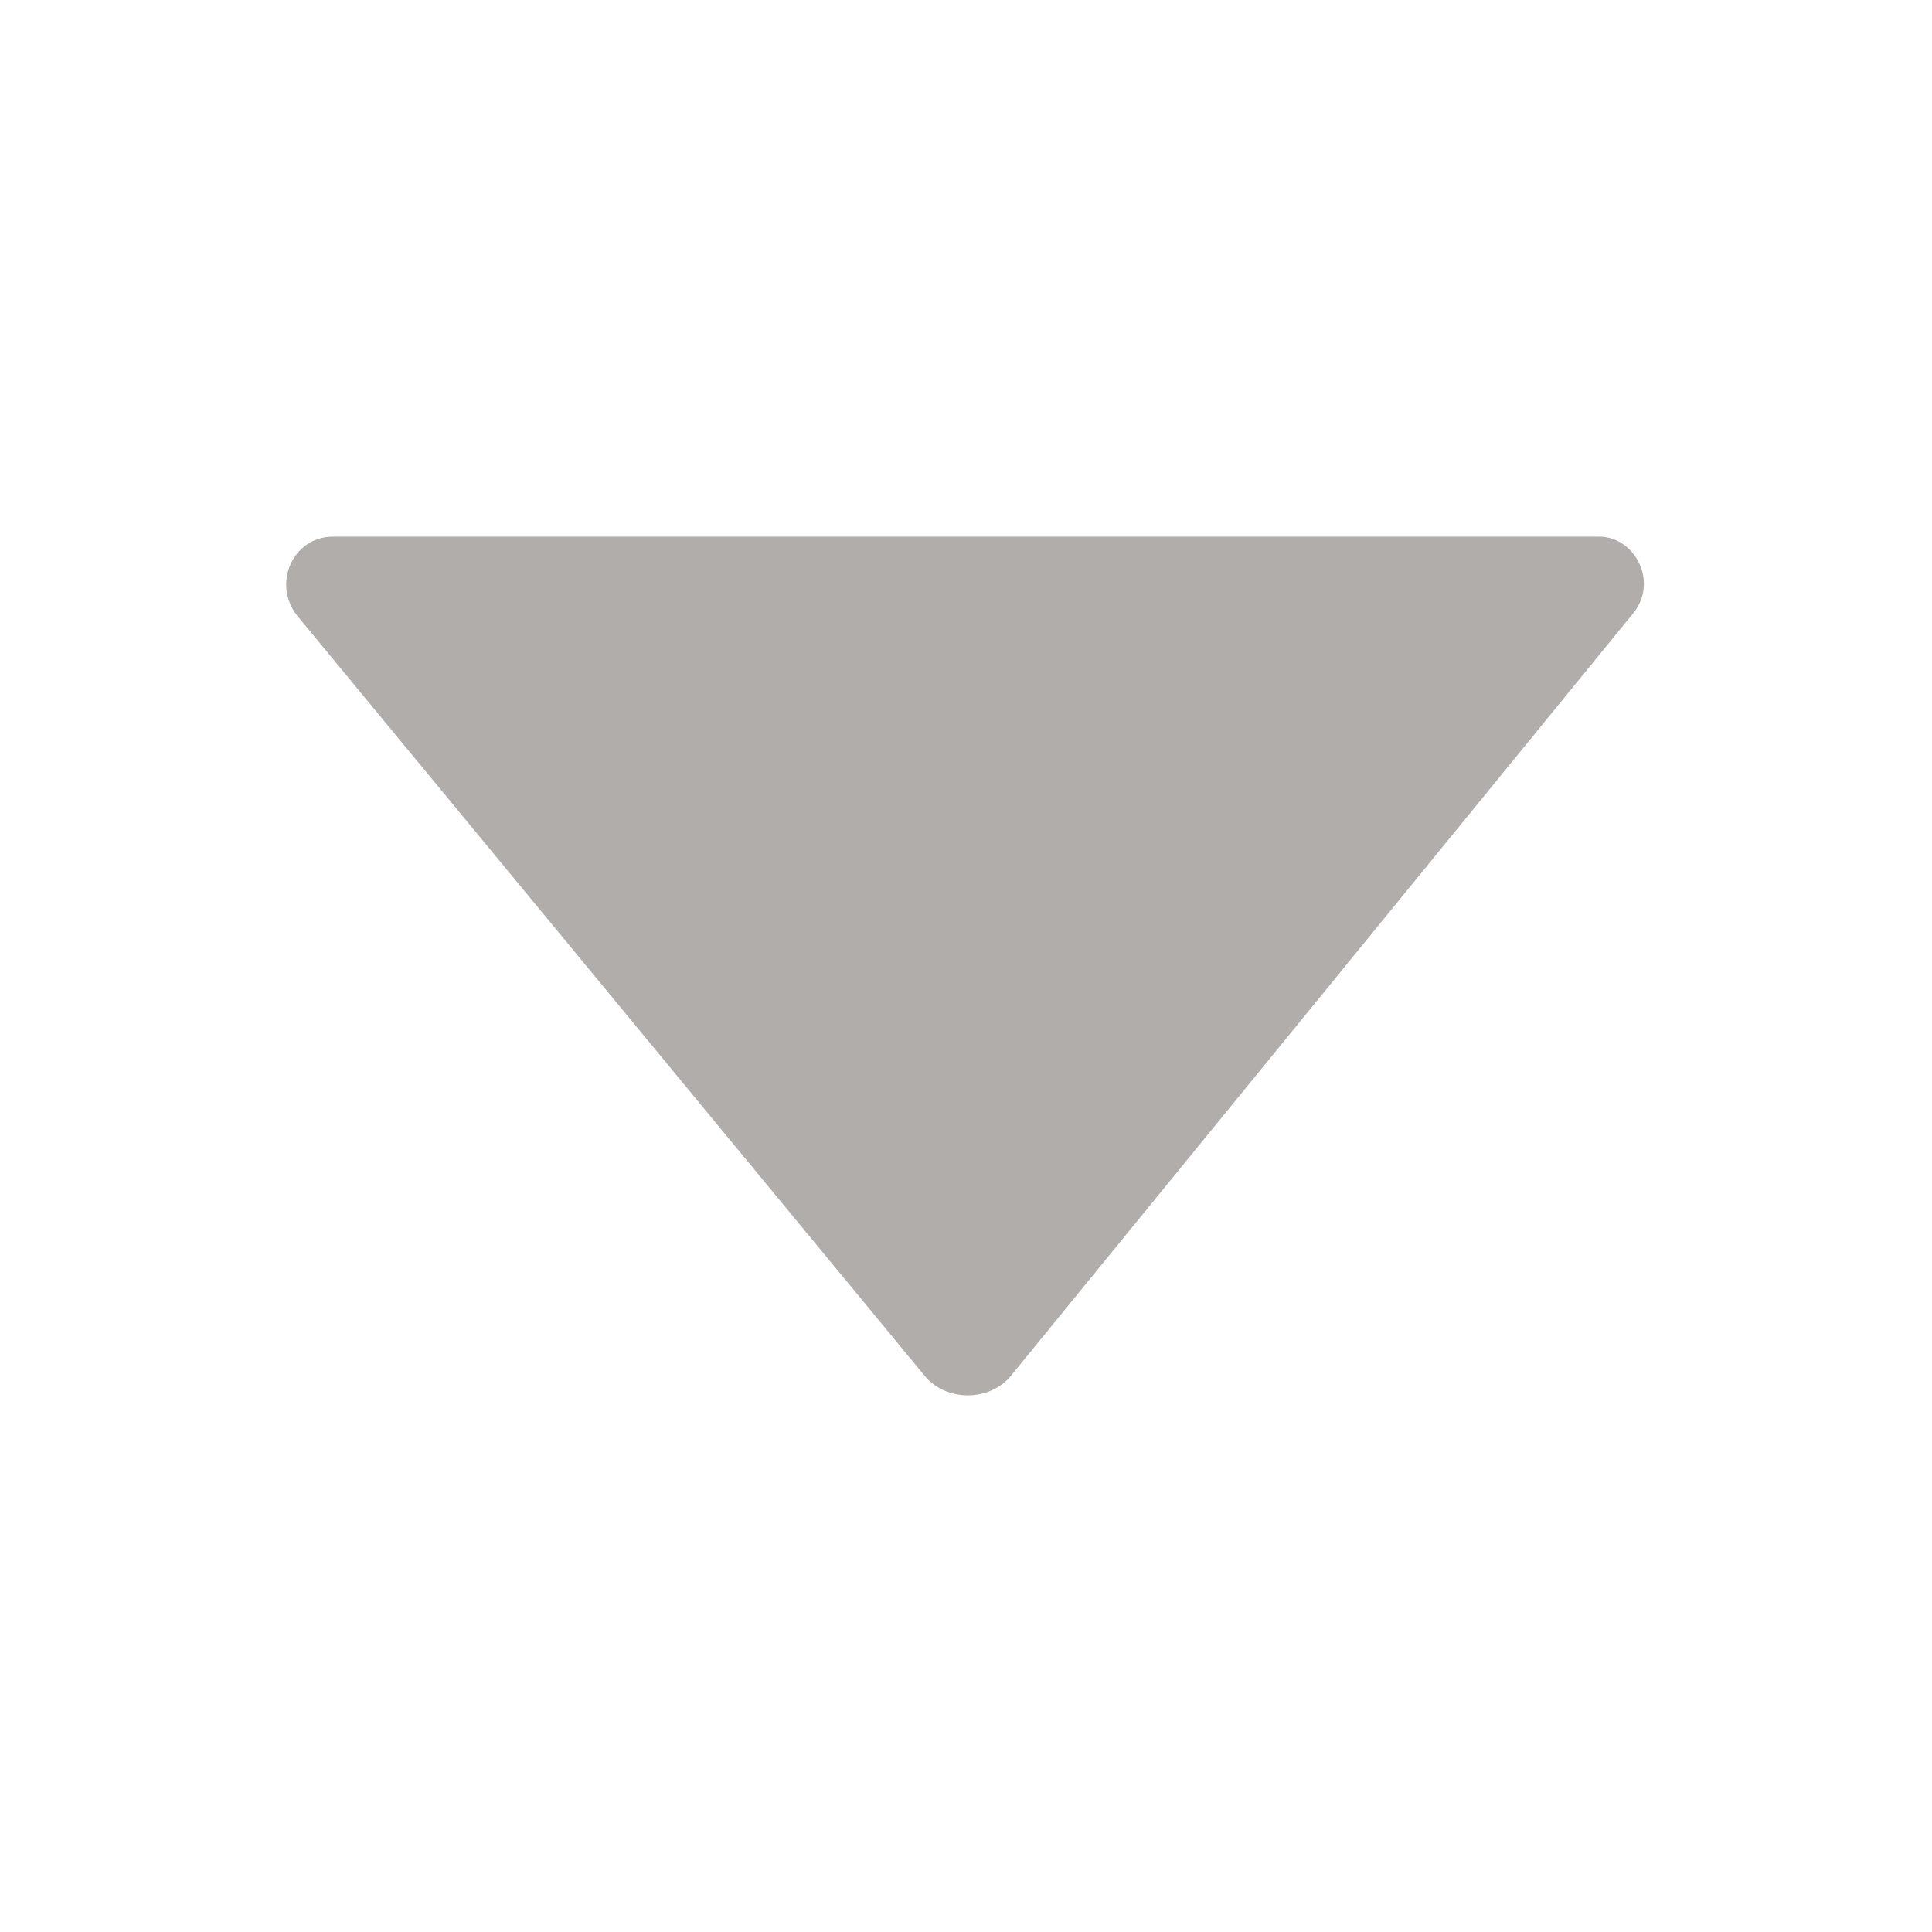 <svg version="1.2" xmlns="http://www.w3.org/2000/svg" xmlns:xlink="http://www.w3.org/1999/xlink" overflow="visible" preserveAspectRatio="none" viewBox="0 0 54 54" height="12" width="12"><g transform="translate(1, 1)"><path d="m8.3 14h35.4c1 0 1.7 1.3 0.9 2.2l-17.3 21.2c-0.6 0.8-1.9 0.8-2.5 0l-17.5-21.2c-0.7-0.9-0.1-2.2 1-2.2z" fill="#fff" vector-effect="non-scaling-stroke" style="fill: rgb(176, 173, 171);"/></g></svg>